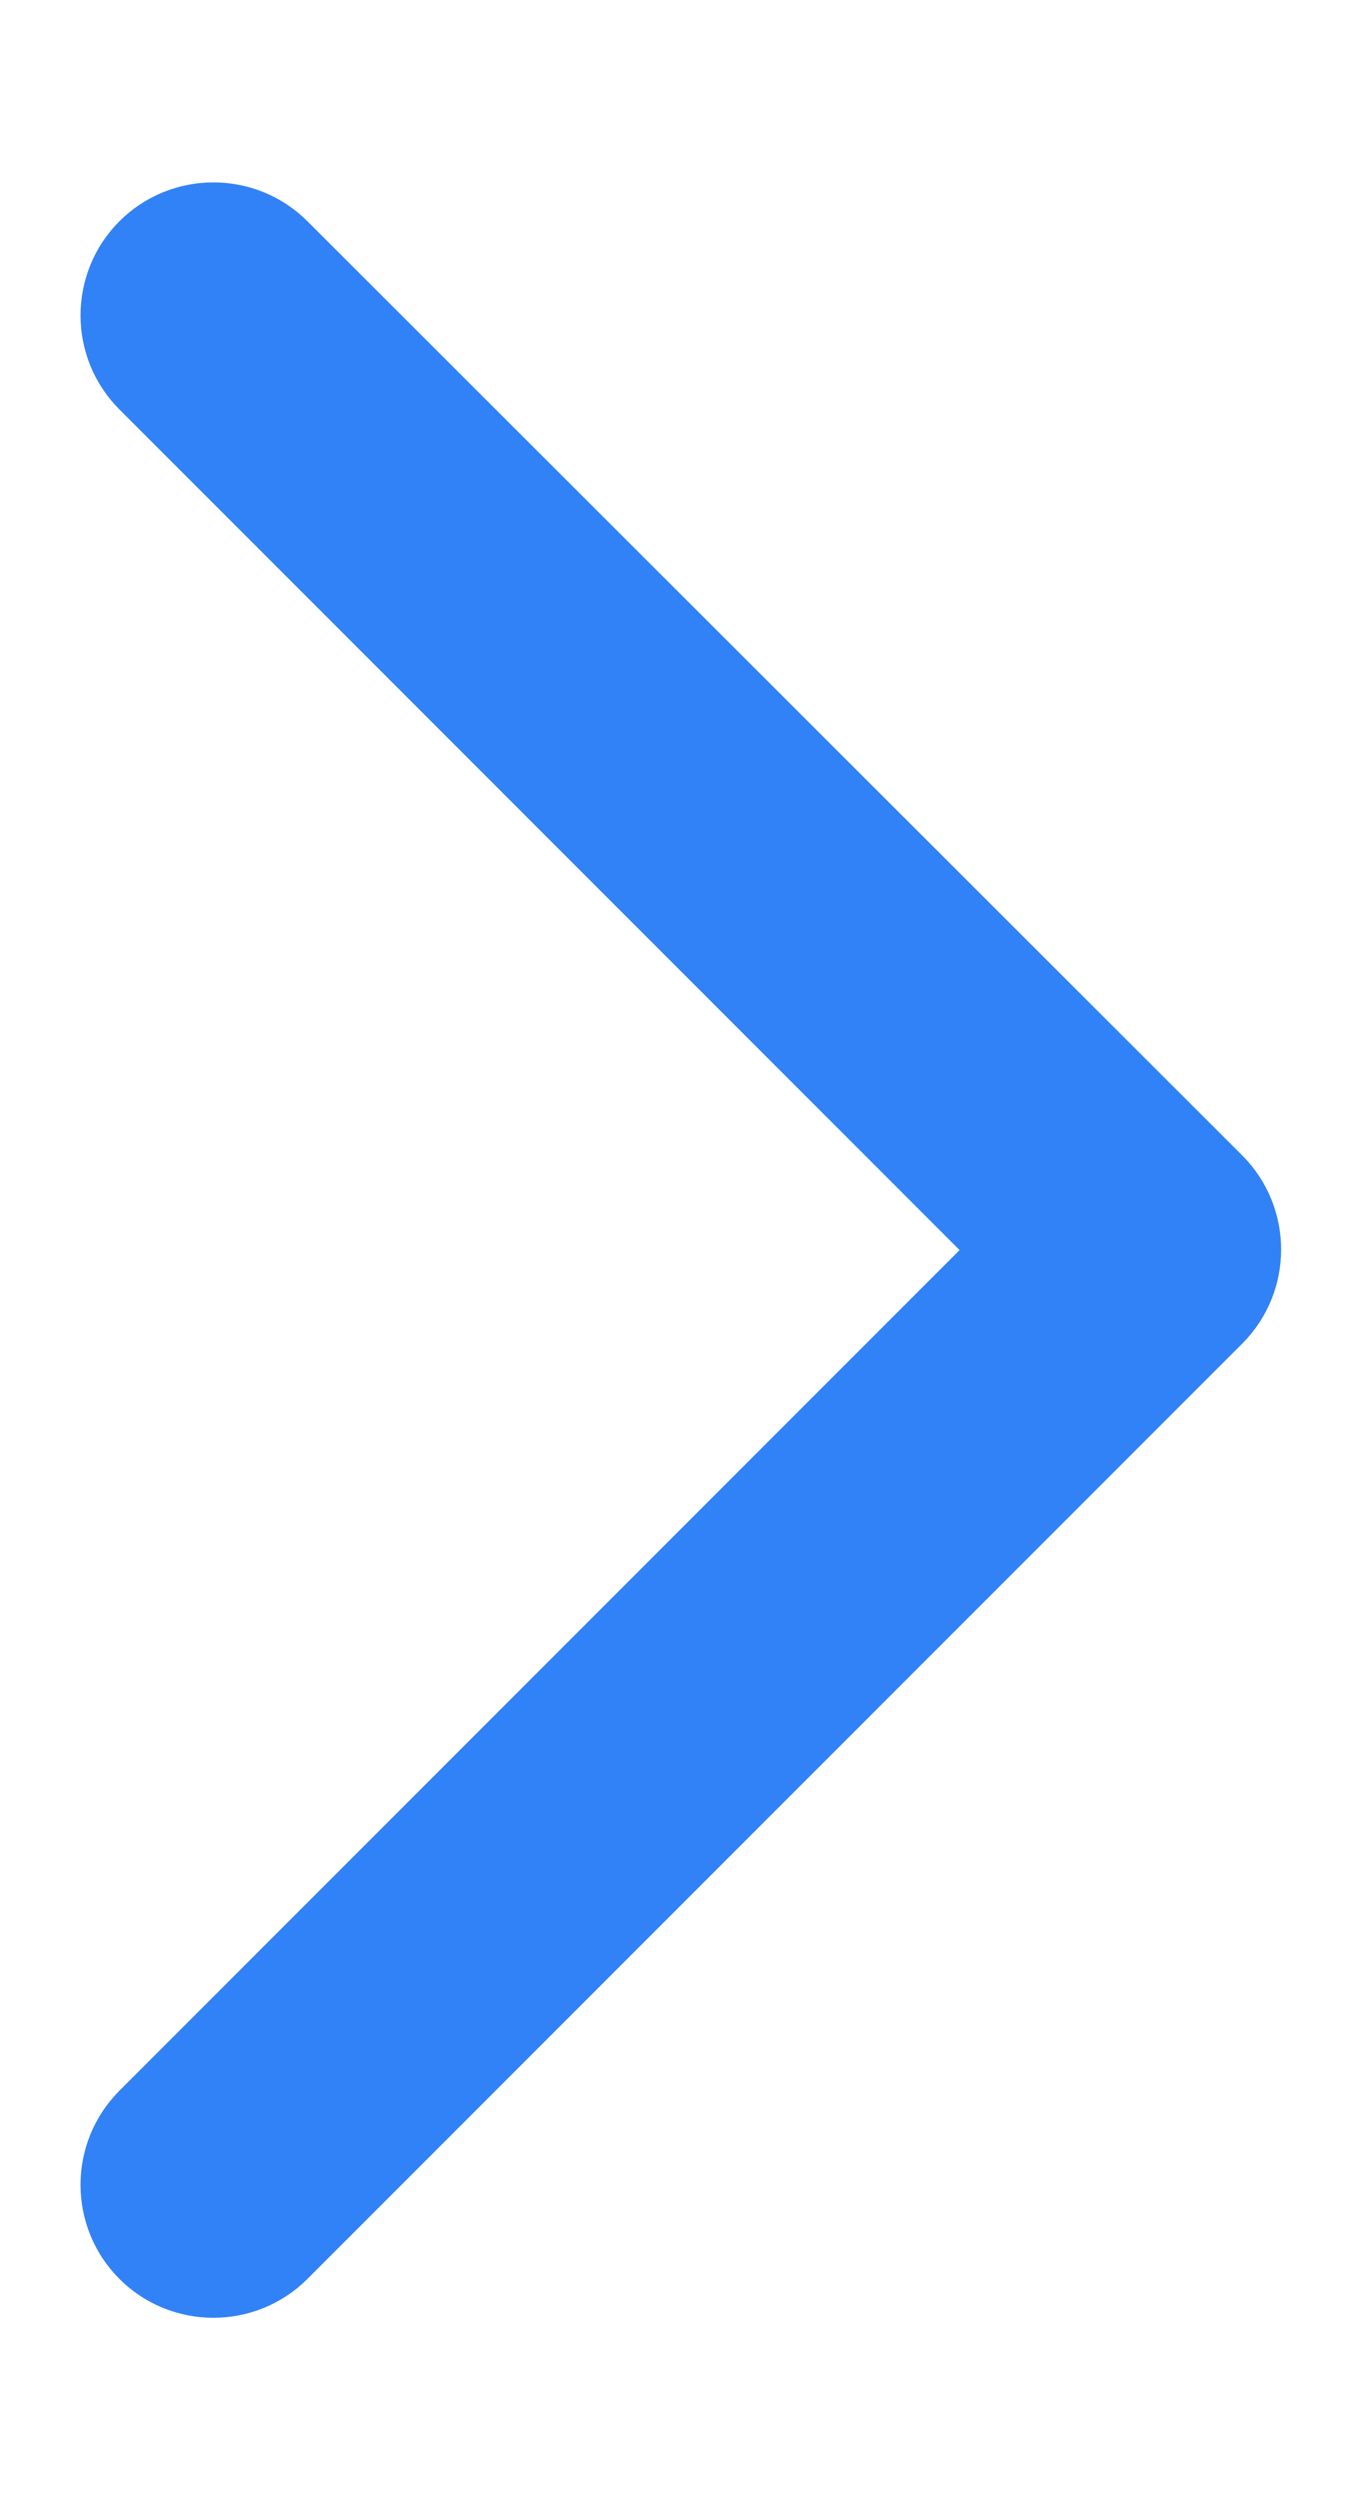 <svg width="6" height="11" viewBox="0 0 6 11" fill="none" xmlns="http://www.w3.org/2000/svg">
<path fill-rule="evenodd" clip-rule="evenodd" d="M1.212 1.115L5.327 5.225C5.477 5.375 5.477 5.62 5.327 5.77L1.212 9.885C1.062 10.035 0.817 10.035 0.667 9.885C0.517 9.735 0.517 9.49 0.667 9.34L4.507 5.5L0.667 1.66C0.517 1.51 0.517 1.265 0.667 1.115C0.817 0.965 1.062 0.965 1.212 1.115Z" fill="#3182F6" stroke="#3182F6" stroke-width="0.4"/>
</svg>
